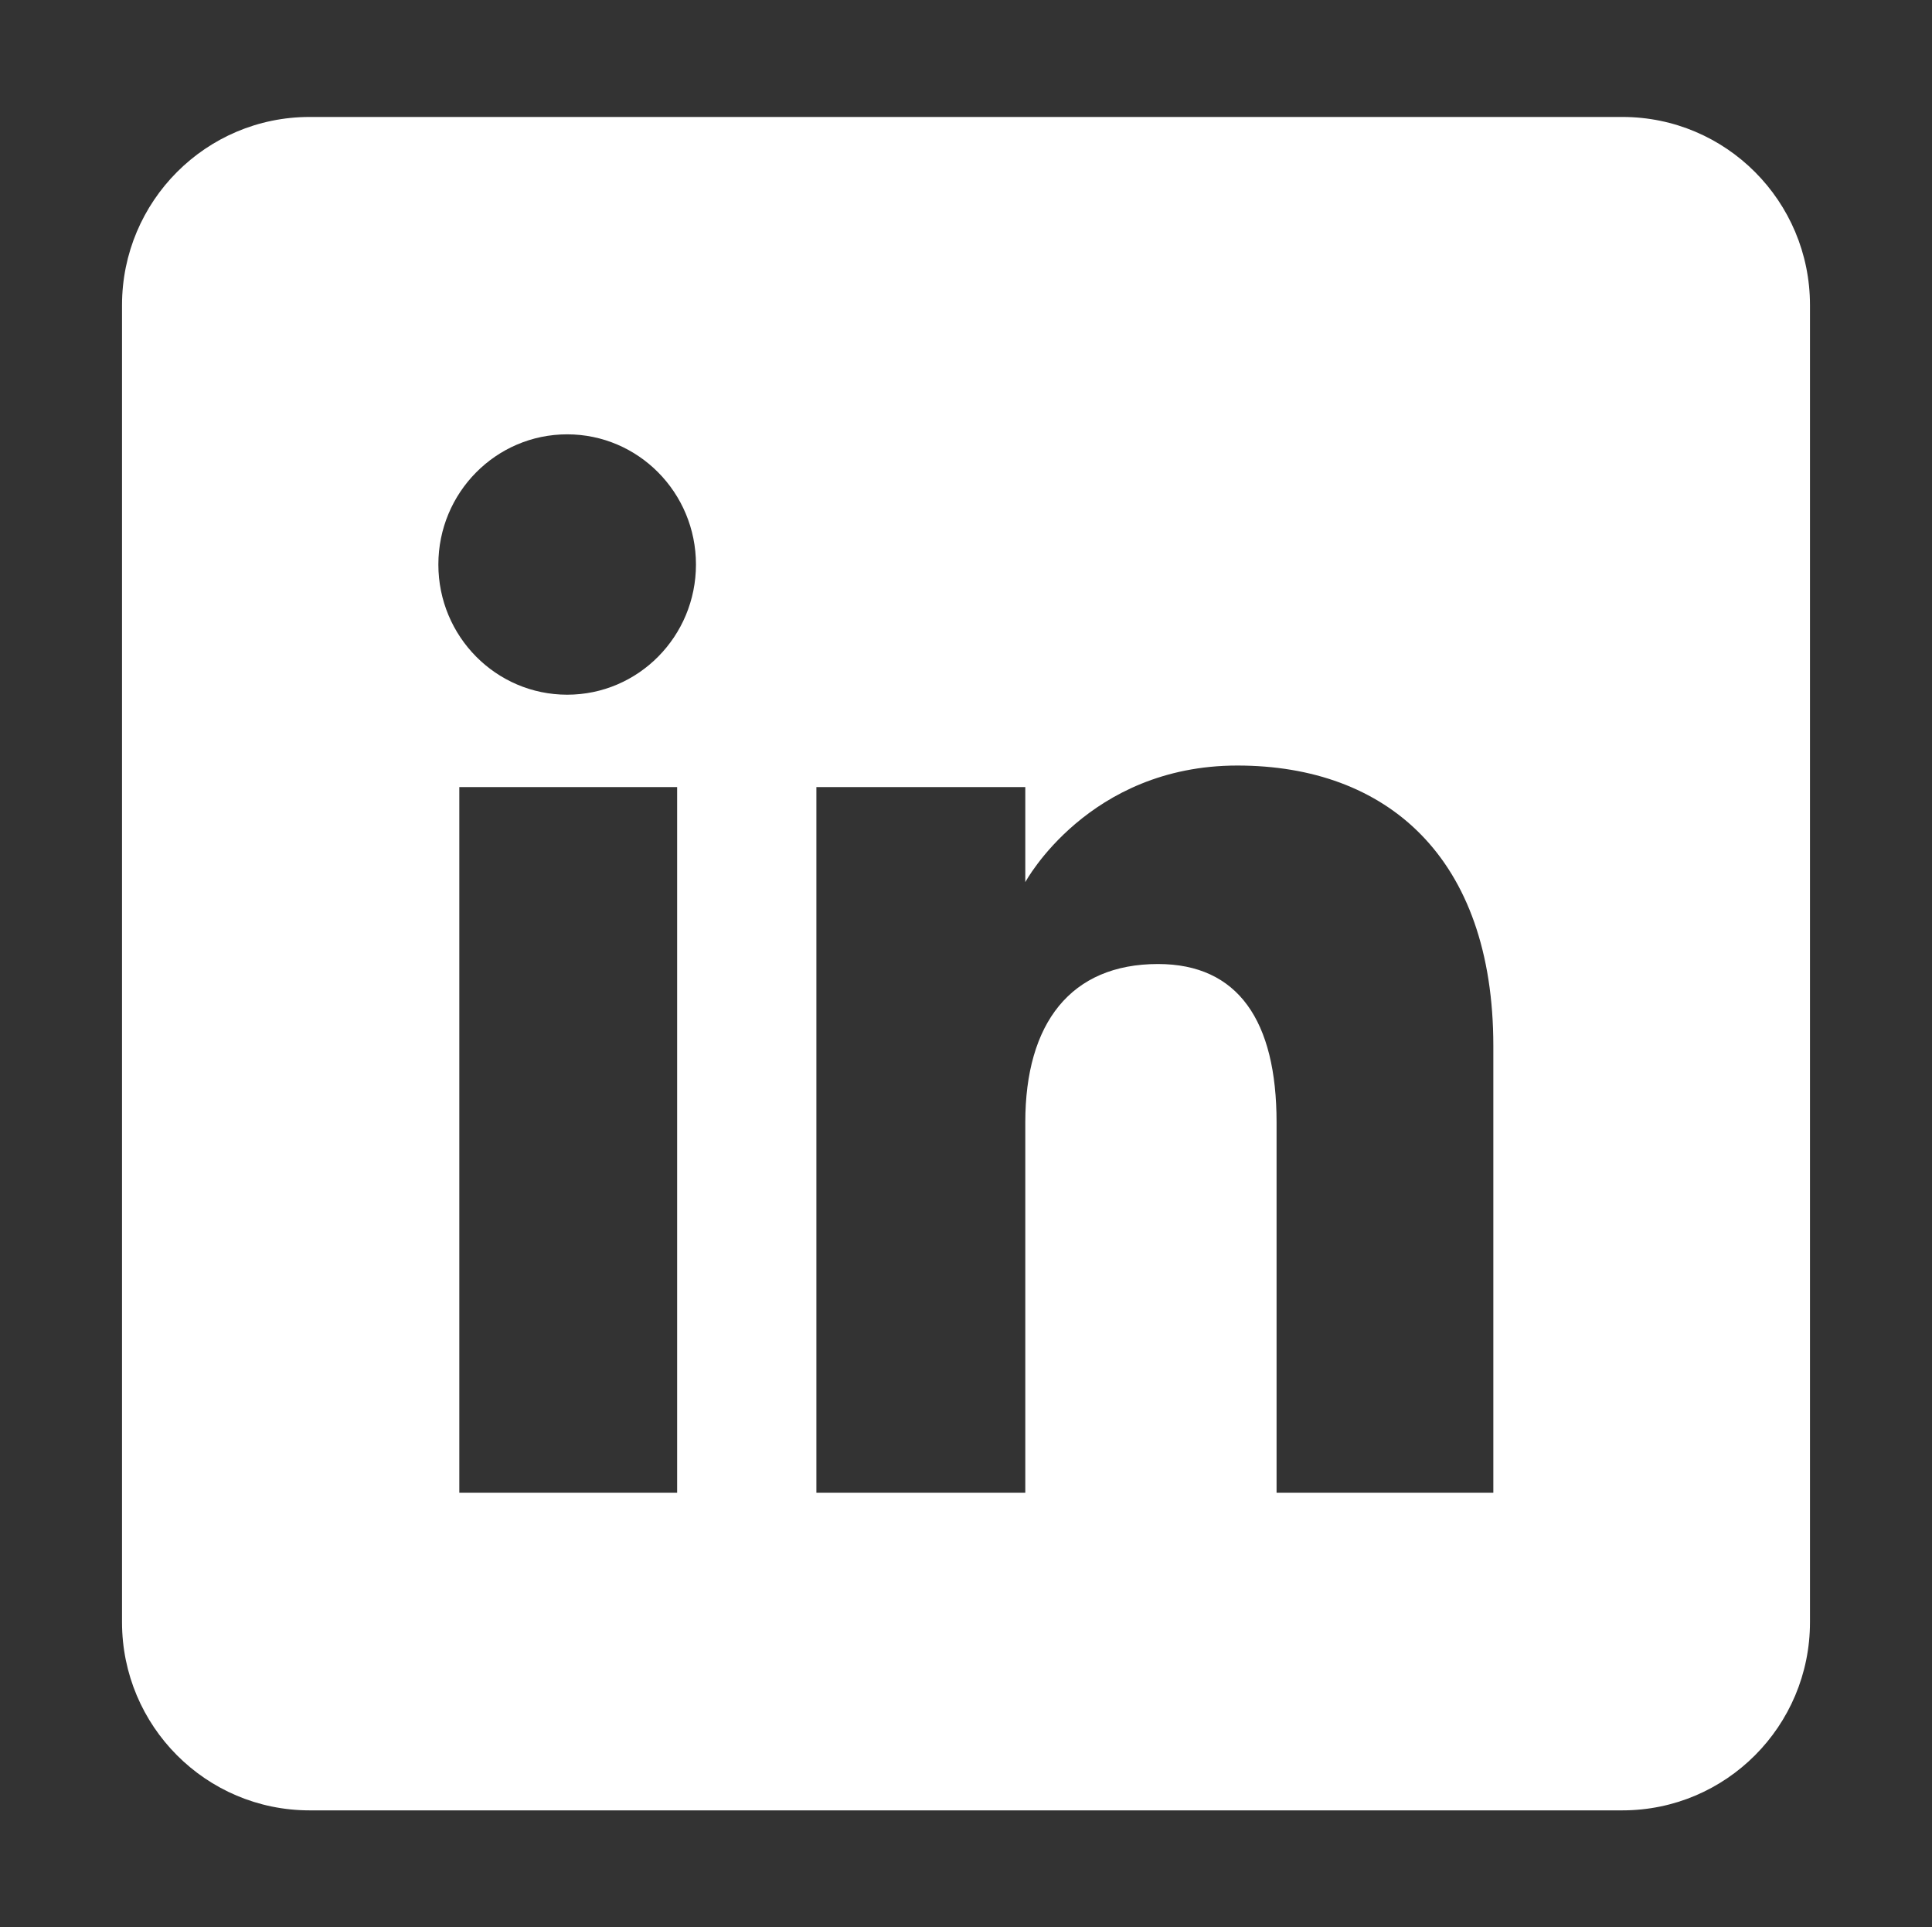 <svg width="380" height="379" xmlns="http://www.w3.org/2000/svg" xmlns:xlink="http://www.w3.org/1999/xlink" overflow="hidden"><rect width="100%" height="100%" fill="#333333" stroke="none"/><g transform="translate(-528 -3832)"><path d="M618.34 3986.78 618.34 4125.53 661.184 4125.53 661.184 3986.78ZM771.372 3982.54C742.016 3982.54 729.662 4005.47 729.662 4005.47L729.662 3986.78 688.574 3986.78 688.574 4125.53 729.662 4125.53 729.662 4052.7C729.662 4033.18 738.619 4021.57 755.762 4021.57 771.52 4021.57 779.085 4032.73 779.085 4052.7L779.085 4125.53 821.72 4125.53 821.72 4037.68C821.72 4000.52 800.713 3982.54 771.372 3982.54ZM639.556 3917.41C625.561 3917.41 614.22 3928.87 614.22 3943.01 614.22 3957.15 625.561 3968.61 639.556 3968.61 653.552 3968.61 664.886 3957.15 664.886 3943.01 664.886 3928.87 653.552 3917.41 639.556 3917.41ZM588.889 3855 847.111 3855C867.484 3855 884 3871.57 884 3892L884 4151C884 4171.43 867.484 4188 847.111 4188L588.889 4188C568.516 4188 552 4171.43 552 4151L552 3892C552 3871.57 568.516 3855 588.889 3855Z" fill="#FFFFFF" fill-rule="evenodd"/></g></svg>
